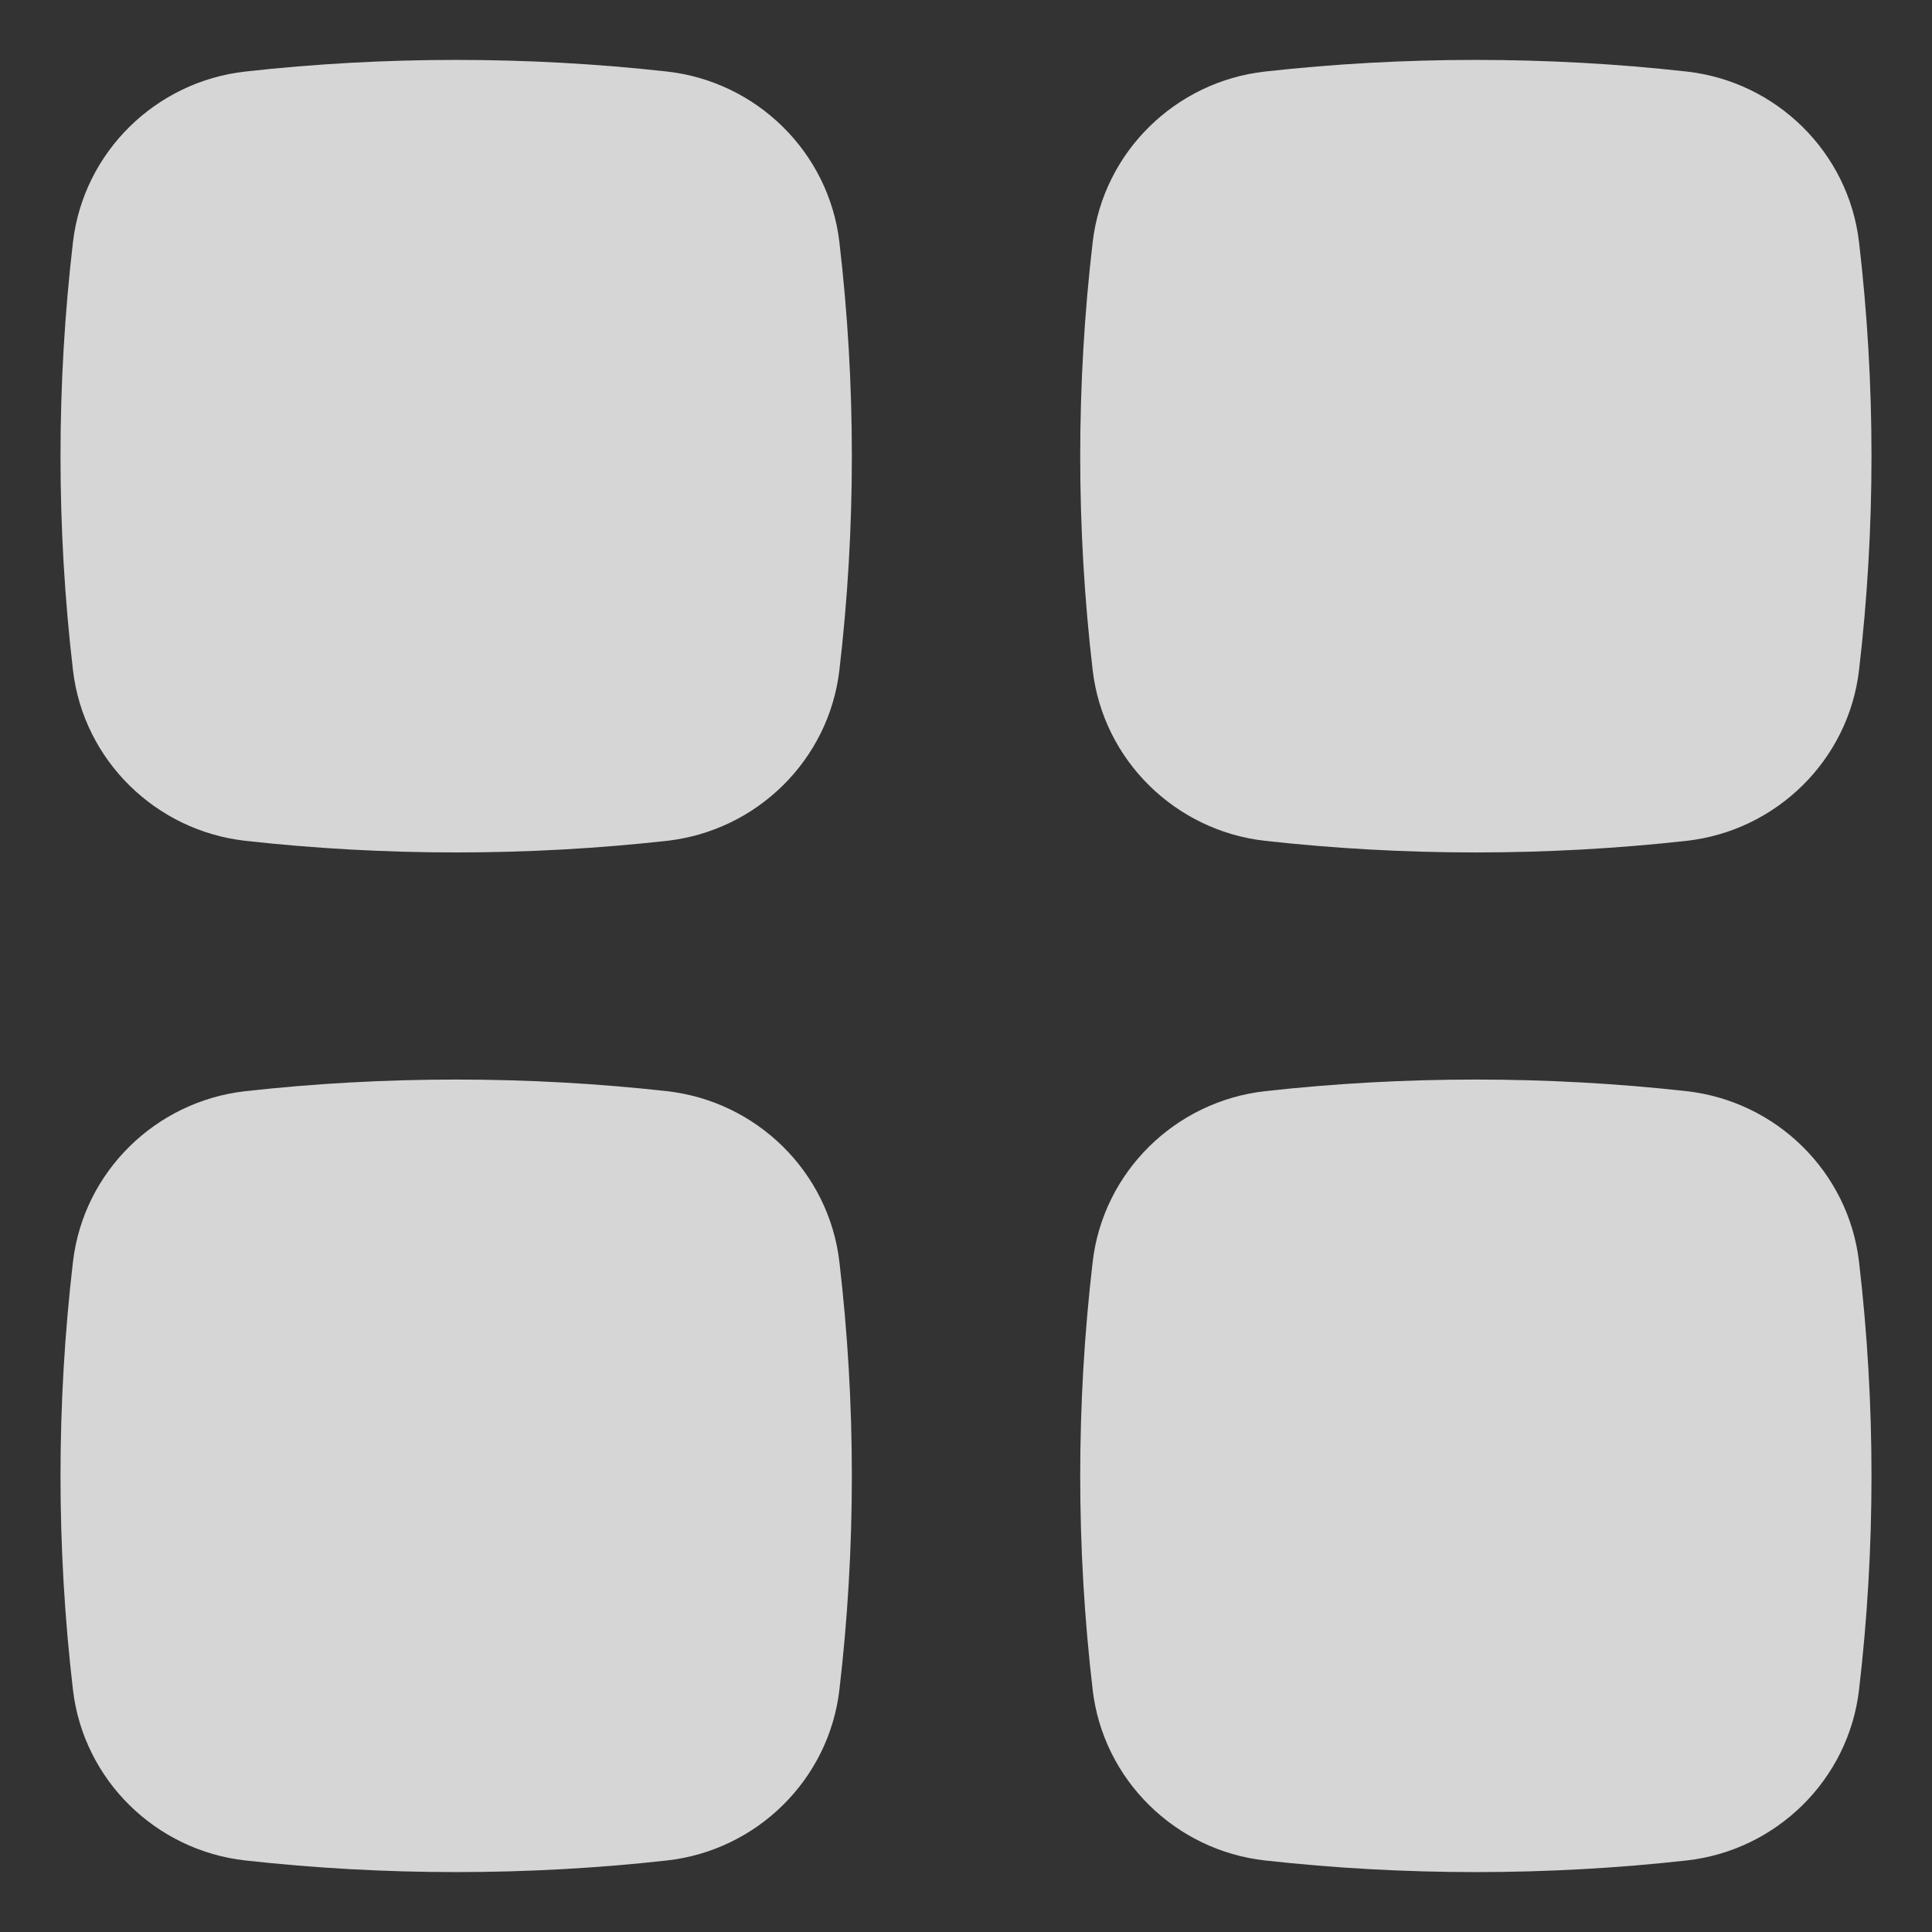 <svg width="30" height="30" viewBox="0 0 30 30" fill="none" xmlns="http://www.w3.org/2000/svg">
<rect x="0" y="0" width="30" height="30" fill="#333333" stroke="none"/>
<path d="M10.358 1.111C8.199 0.87 5.968 0.87 3.809 1.111C2.42 1.266 1.297 2.36 1.133 3.76C0.875 5.968 0.875 8.199 1.133 10.406C1.297 11.807 2.42 12.9 3.809 13.056C5.968 13.297 8.199 13.297 10.358 13.056C11.747 12.9 12.87 11.807 13.034 10.406C13.292 8.199 13.292 5.968 13.034 3.76C12.87 2.36 11.747 1.266 10.358 1.111Z" fill="white" fill-opacity="0.8"/>
<path d="M10.358 16.944C8.199 16.703 5.968 16.703 3.809 16.944C2.42 17.1 1.297 18.193 1.133 19.594C0.875 21.802 0.875 24.032 1.133 26.24C1.297 27.64 2.42 28.734 3.809 28.889C5.968 29.13 8.199 29.13 10.358 28.889C11.747 28.734 12.87 27.64 13.034 26.24C13.292 24.032 13.292 21.802 13.034 19.594C12.87 18.193 11.747 17.1 10.358 16.944Z" fill="white" fill-opacity="0.8"/>
<path d="M26.191 1.111C24.032 0.87 21.801 0.87 19.642 1.111C18.254 1.266 17.131 2.36 16.967 3.76C16.709 5.968 16.709 8.199 16.967 10.406C17.131 11.807 18.254 12.9 19.642 13.056C21.801 13.297 24.032 13.297 26.191 13.056C27.58 12.9 28.703 11.807 28.867 10.406C29.125 8.199 29.125 5.968 28.867 3.76C28.703 2.36 27.58 1.266 26.191 1.111Z" fill="white" fill-opacity="0.8"/>
<path d="M26.191 16.944C24.032 16.703 21.801 16.703 19.642 16.944C18.254 17.1 17.131 18.193 16.967 19.594C16.709 21.802 16.709 24.032 16.967 26.24C17.131 27.64 18.254 28.734 19.642 28.889C21.801 29.13 24.032 29.13 26.191 28.889C27.58 28.734 28.703 27.64 28.867 26.24C29.125 24.032 29.125 21.802 28.867 19.594C28.703 18.193 27.58 17.1 26.191 16.944Z" fill="white" fill-opacity="0.8"/>
</svg>
